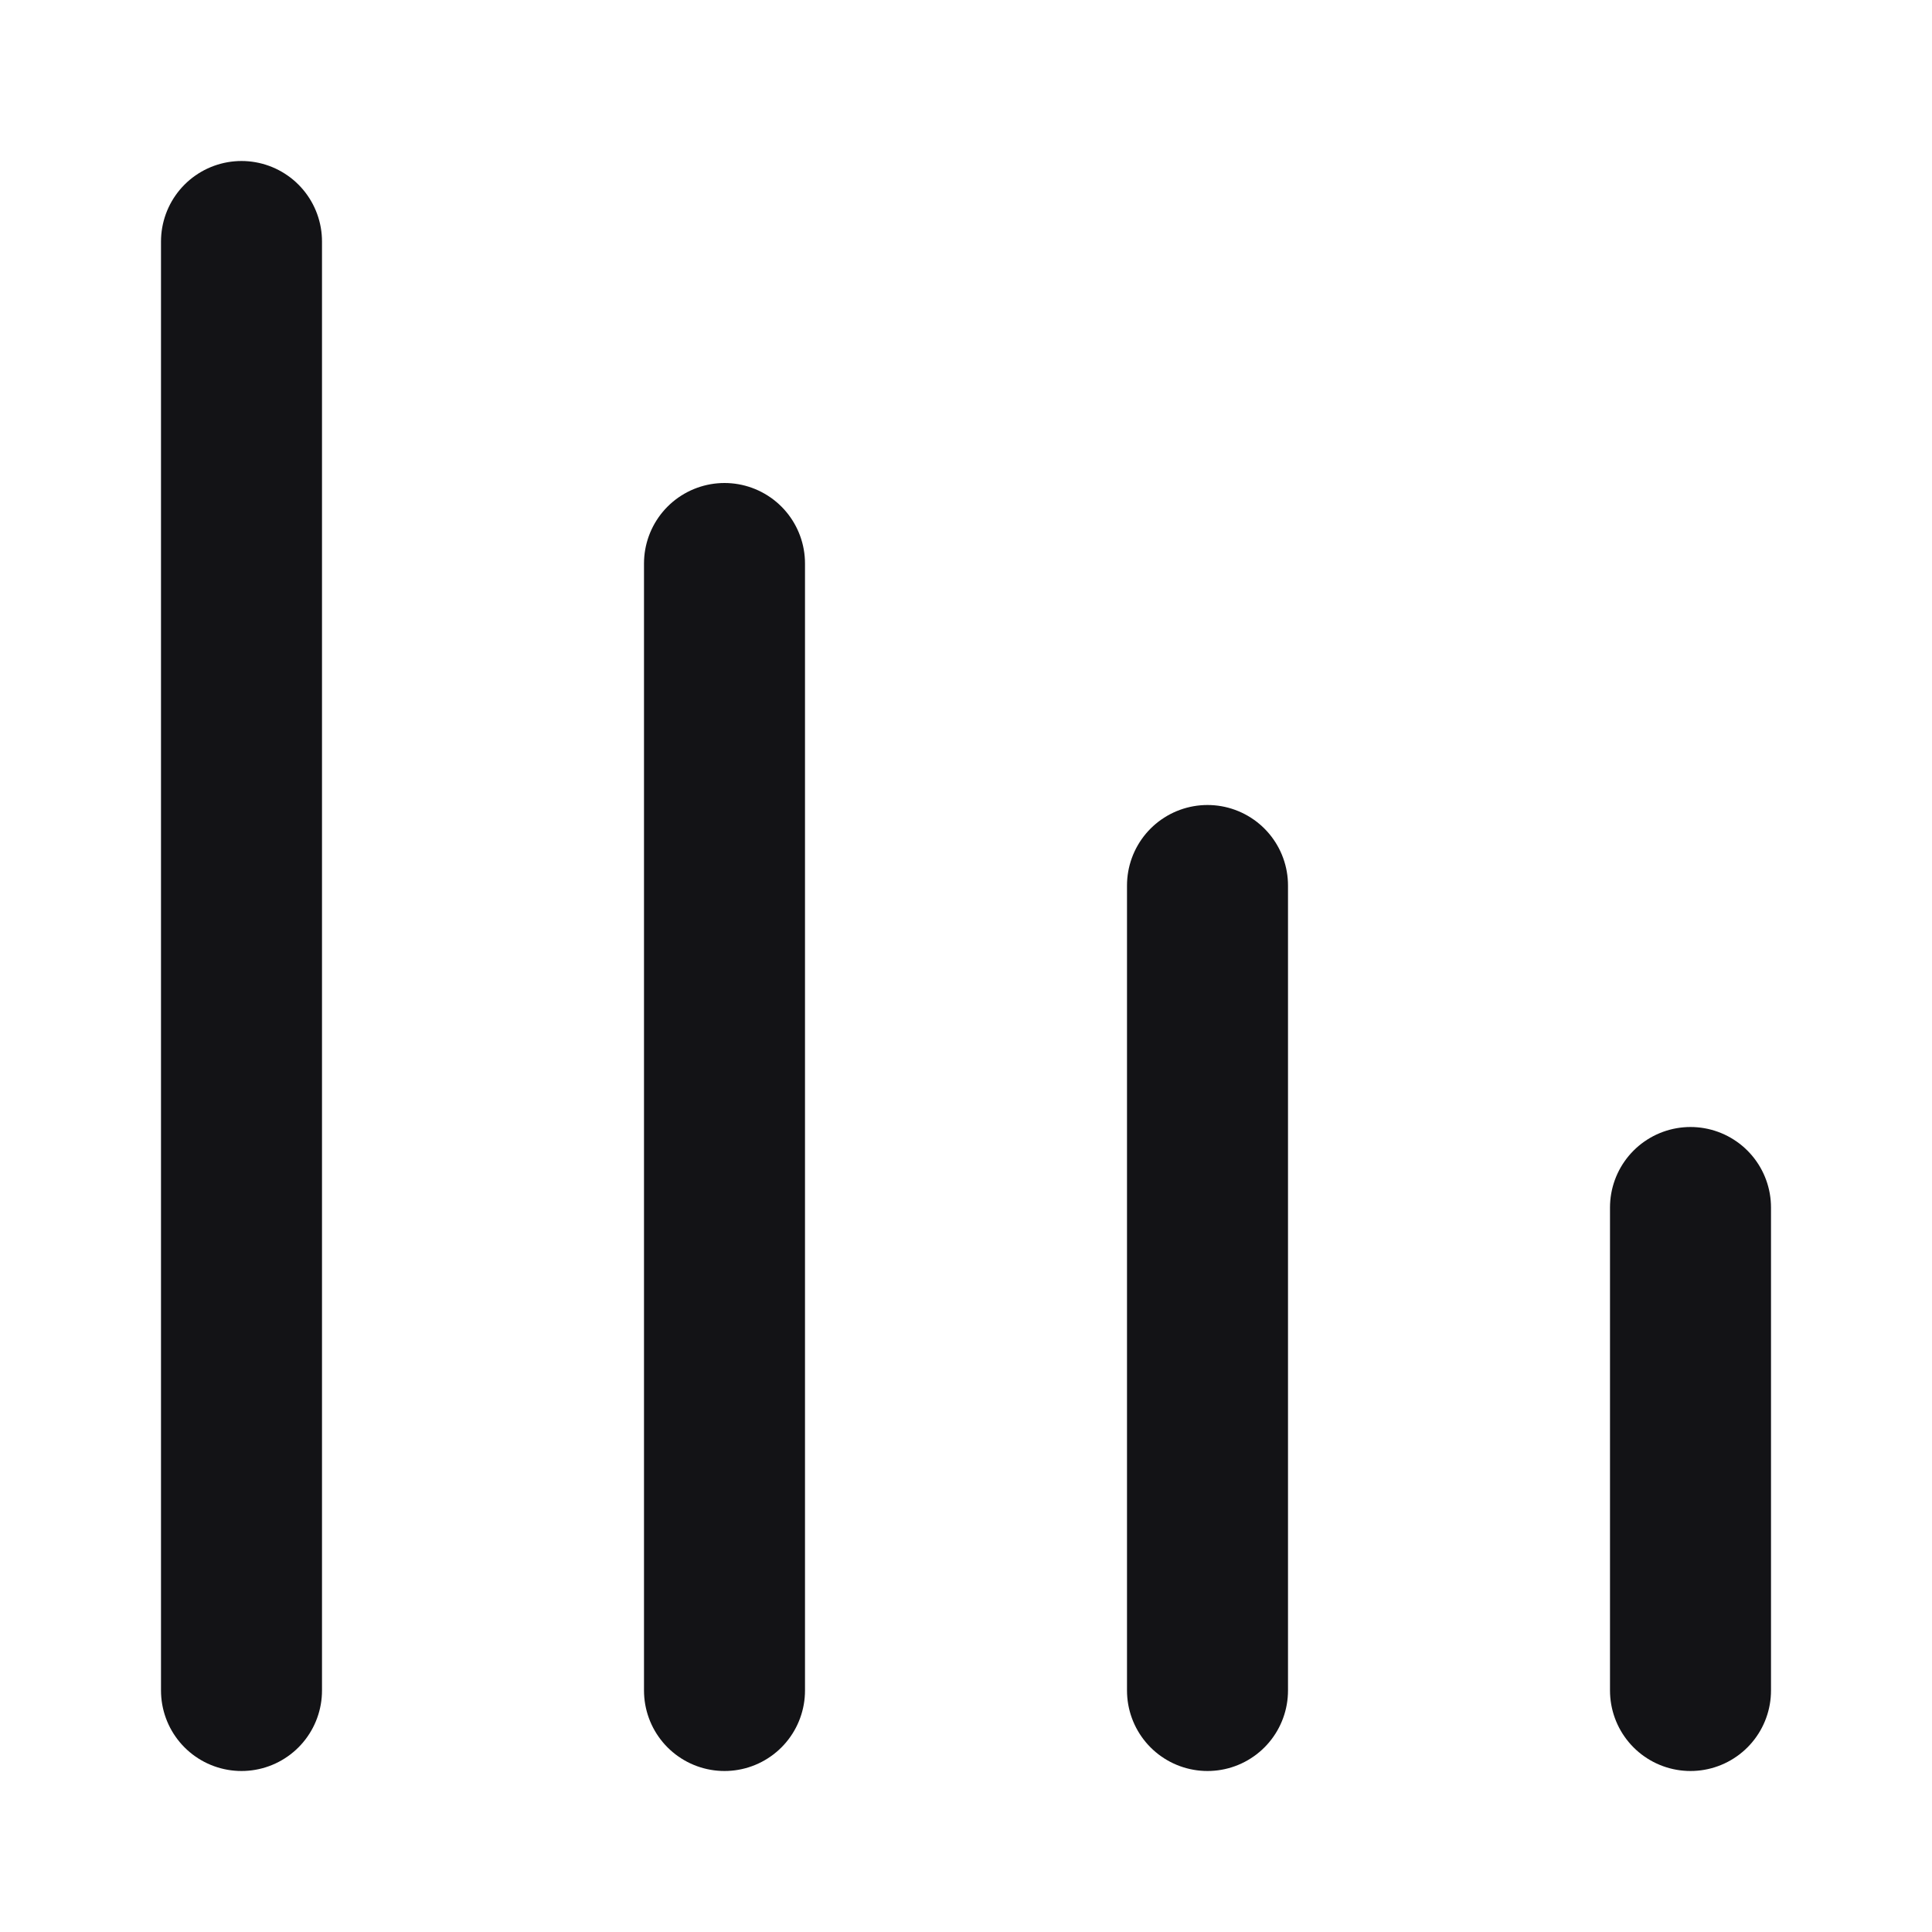 <svg width="24" height="24" viewBox="0 0 24 24" fill="none" xmlns="http://www.w3.org/2000/svg">
<path d="M21 15V21M15 11V21M9 7L9 21M3 3V21" stroke="#131316" stroke-width="2" stroke-linecap="round" stroke-linejoin="round"/>
</svg>
